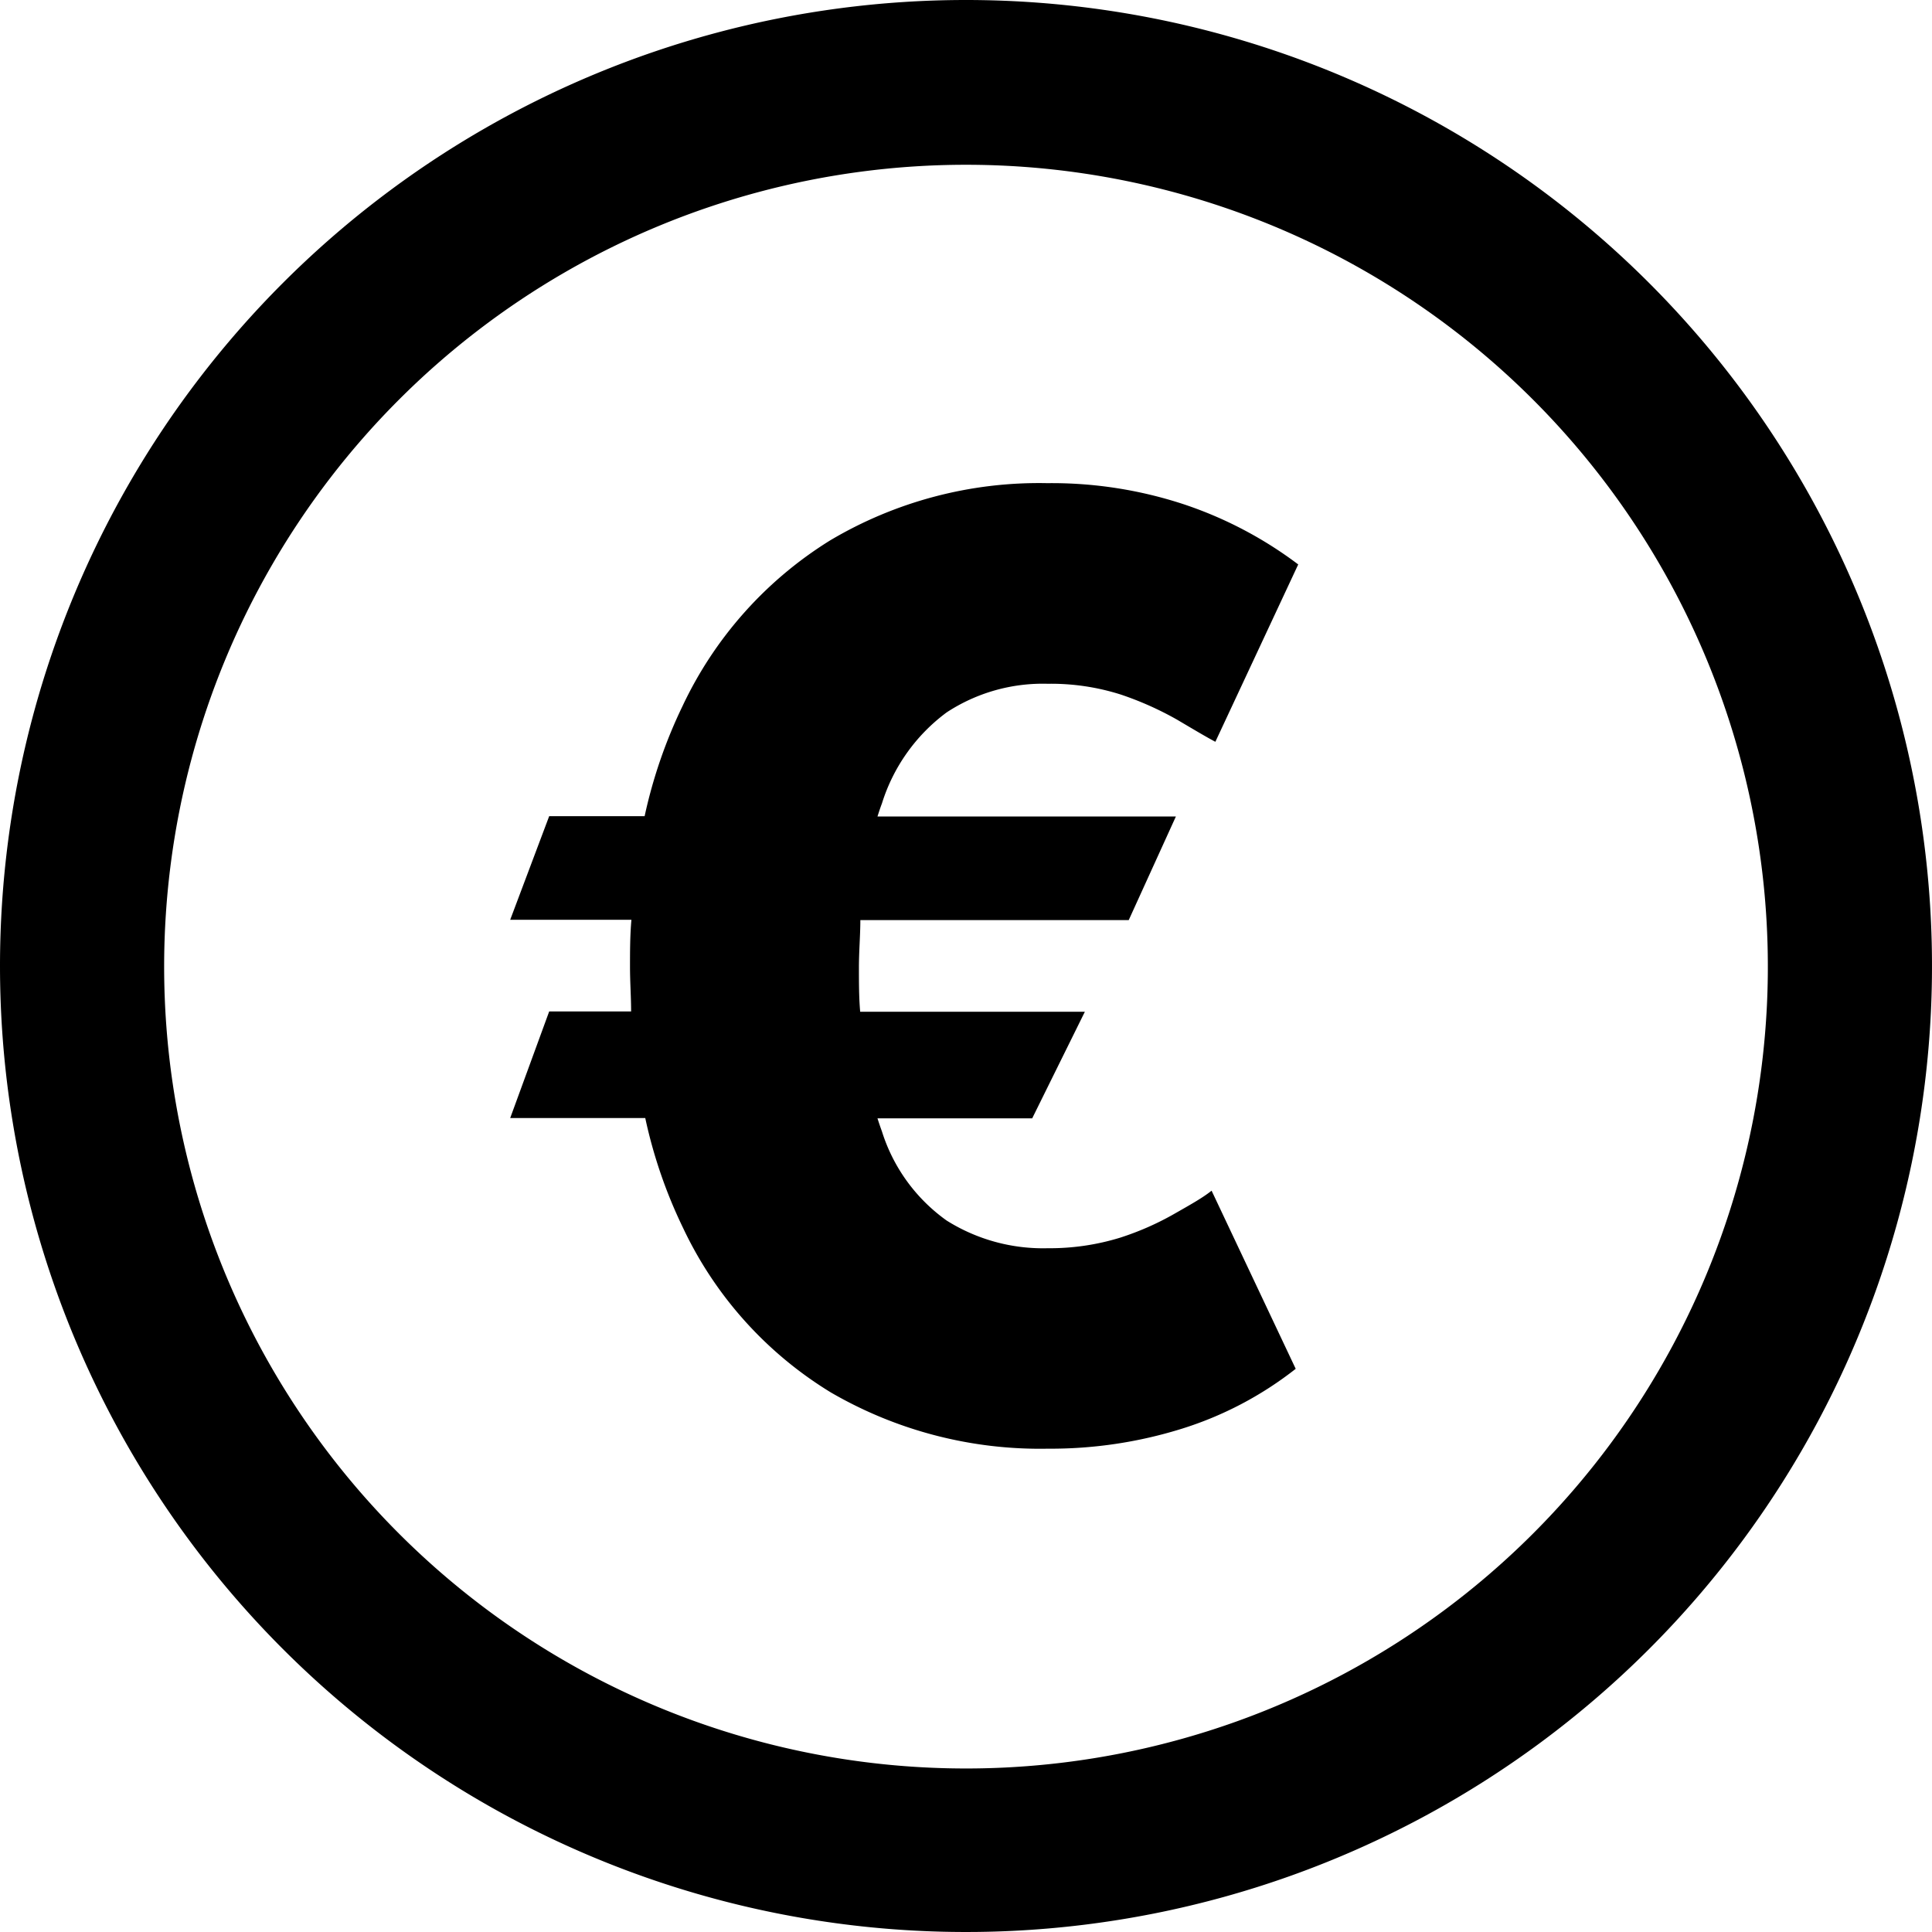 <svg id="Layer_1" data-name="Layer 1" xmlns="http://www.w3.org/2000/svg" viewBox="0 0 122.88 122.88"><defs><style>.cls-1{fill-rule:evenodd;}</style></defs><title>euro-sign</title><path class="cls-1" d="M61.44,0A61.44,61.44,0,1,1,0,61.44,61.44,61.44,0,0,1,61.44,0ZM74.79,51.93l-3,6.59H54.72c0,.95-.09,2-.09,3s0,1.93.08,2.83H69l-3.35,6.78H55.81c.09.28.18.55.28.82a11,11,0,0,0,4.12,5.68,11.51,11.51,0,0,0,6.43,1.76,15.19,15.19,0,0,0,4.6-.67,18.07,18.07,0,0,0,3.49-1.54c1-.57,1.77-1,2.33-1.45l5.35,11.33a22.61,22.61,0,0,1-7.24,3.81,28,28,0,0,1-8.53,1.27,26.47,26.47,0,0,1-13.8-3.58,24.47,24.47,0,0,1-9.39-10.45,30.86,30.86,0,0,1-2.41-7H32.45l2.48-6.78h5.21c0-.92-.07-1.87-.07-2.83s0-2,.09-3H32.45l2.48-6.59H41a31.37,31.37,0,0,1,2.41-7,24.83,24.83,0,0,1,9.39-10.54,26,26,0,0,1,13.8-3.64,26.87,26.87,0,0,1,8.68,1.34,25.41,25.41,0,0,1,7.29,3.83L77.3,47.18c-.64-.34-1.44-.82-2.44-1.41a20.48,20.48,0,0,0-3.56-1.59,14.63,14.63,0,0,0-4.66-.69,11.15,11.15,0,0,0-6.43,1.82,11.44,11.44,0,0,0-4.12,5.8c-.1.26-.19.54-.28.82ZM61.44,10.48a51,51,0,1,1-51,51,51,51,0,0,1,51-51Z"/></svg>
